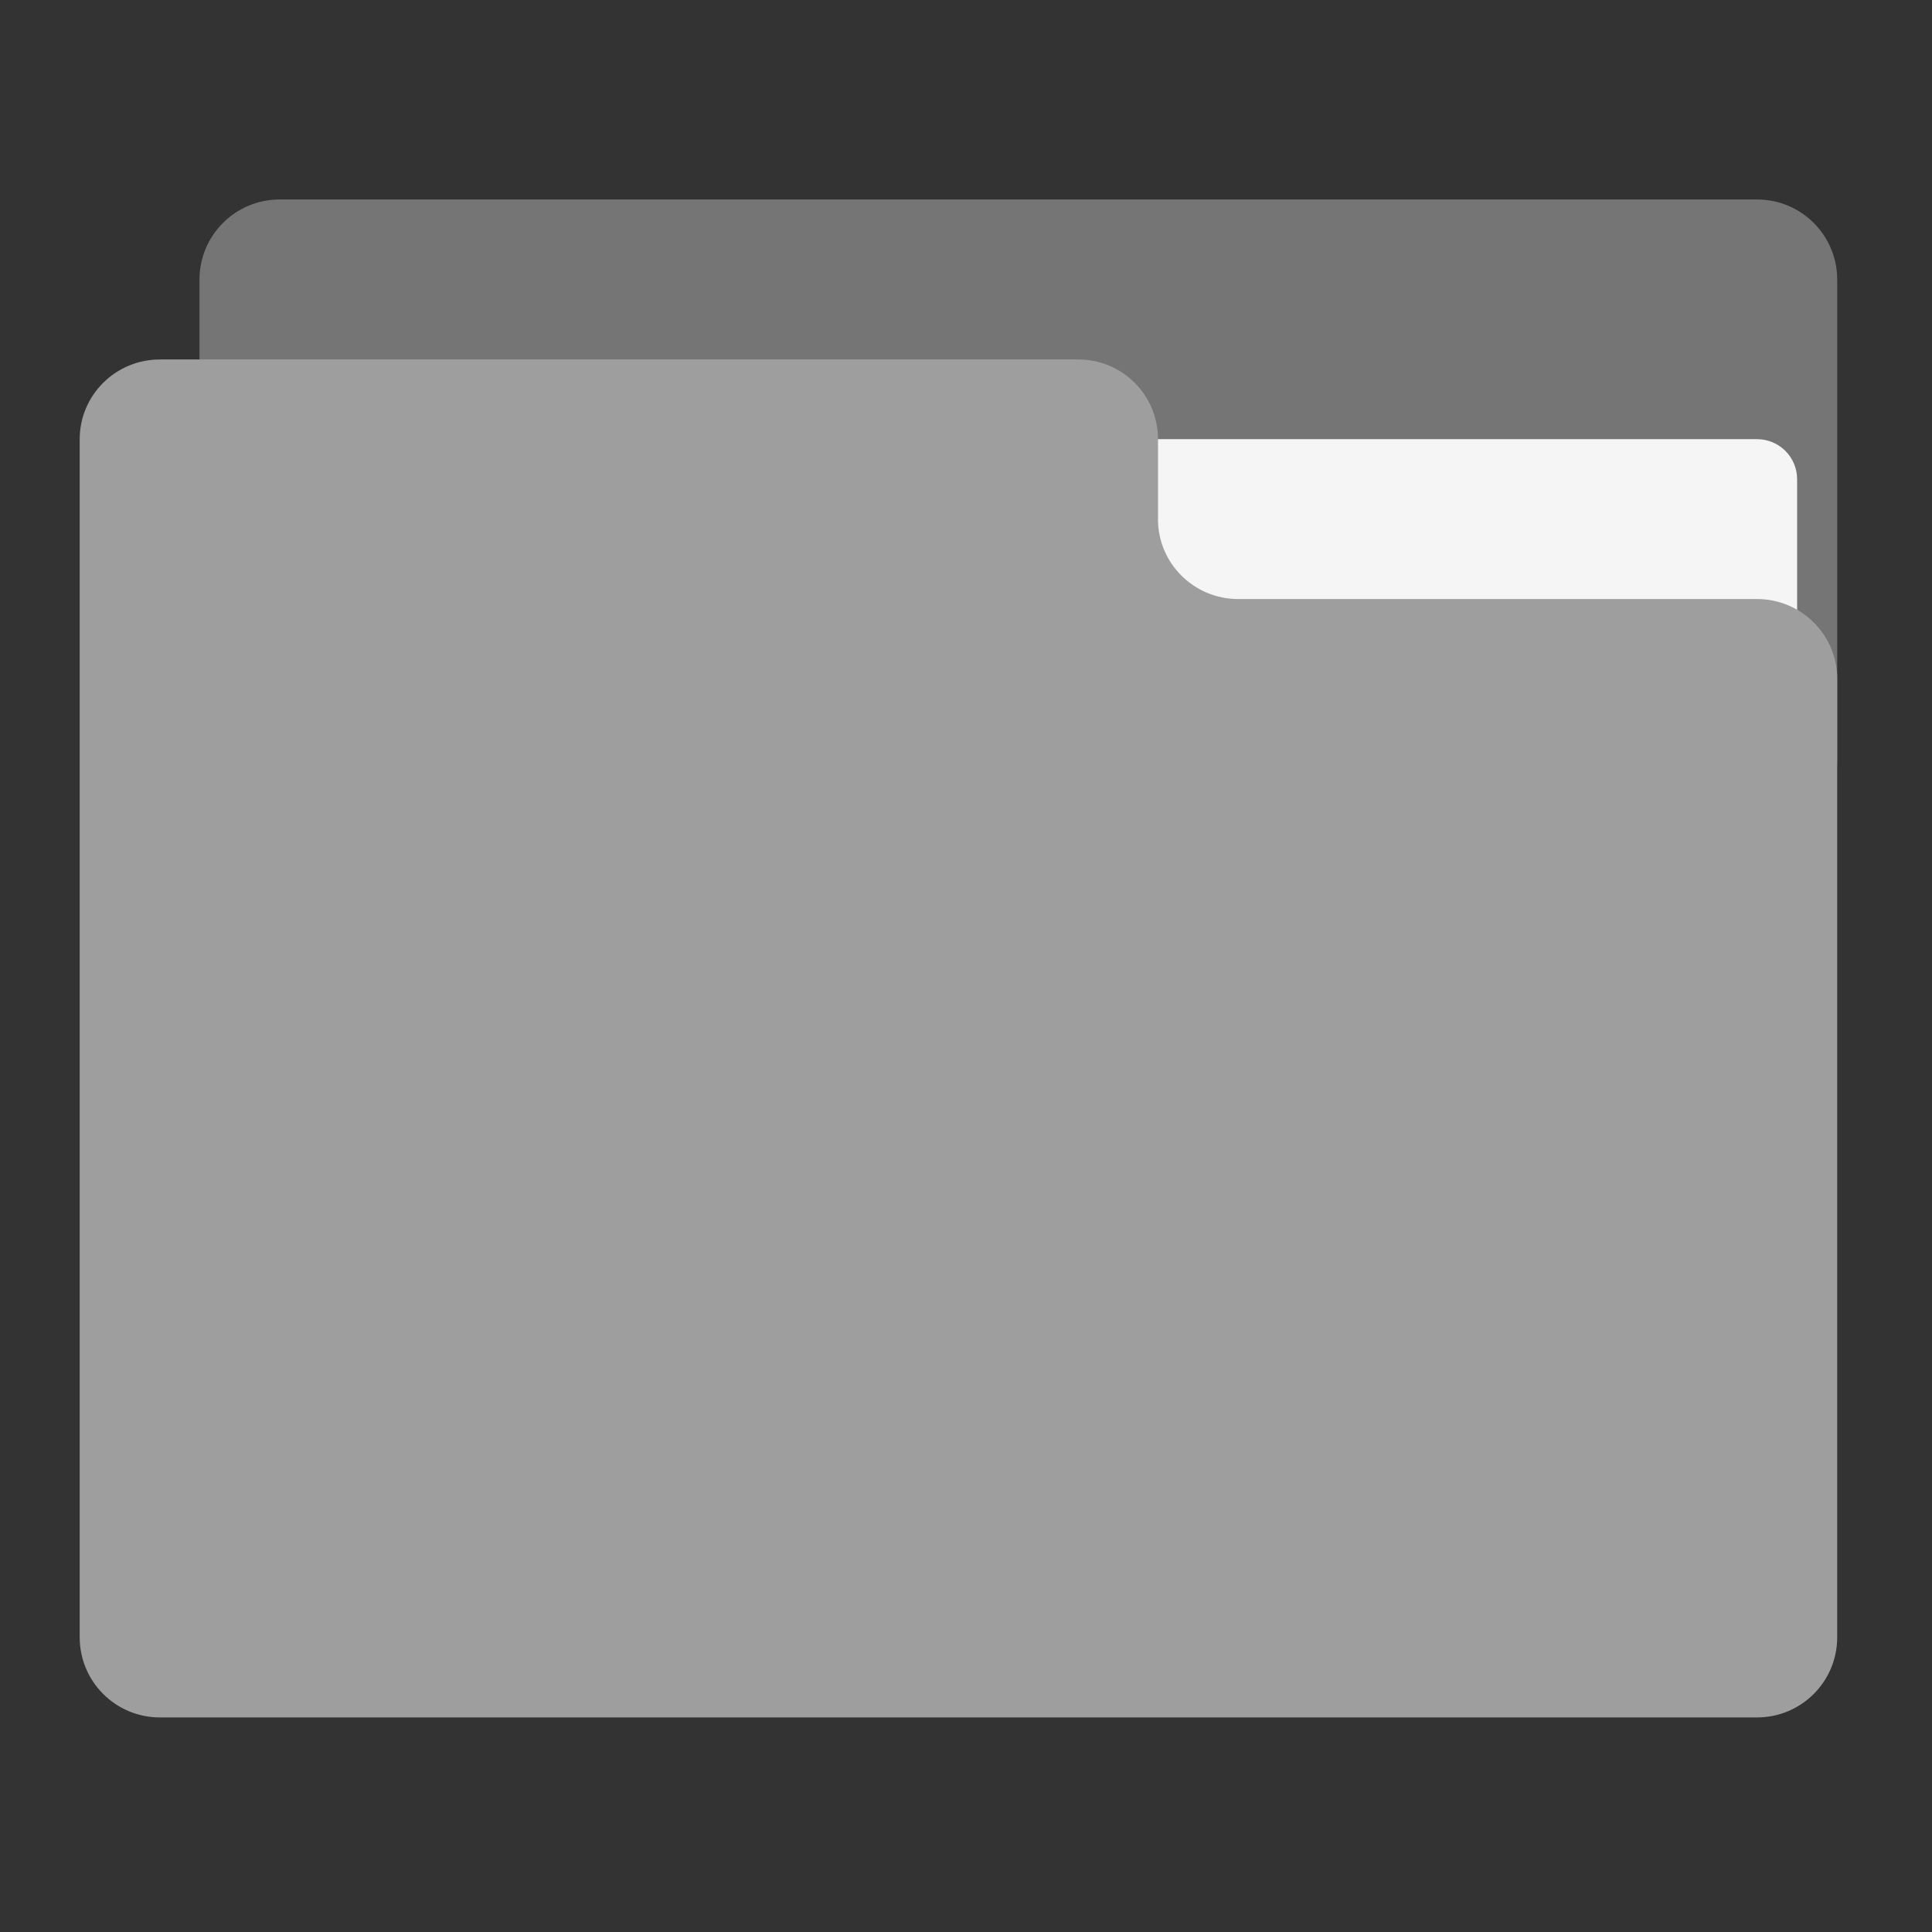 
<svg xmlns="http://www.w3.org/2000/svg" xmlns:xlink="http://www.w3.org/1999/xlink" width="16px" height="16px" viewBox="0 0 16 16" version="1.1">
<rect x="0" y="0" width="16" height="16" fill="#333333" stroke="none"/>
<g id="surface1">
<path style=" stroke:none;fill-rule:nonzero;fill:rgb(45.882%,45.882%,45.882%);fill-opacity:1;" d="M 2.316 1.652 L 14.551 1.652 C 14.918 1.652 15.215 1.949 15.215 2.316 L 15.215 6.285 C 15.215 6.648 14.918 6.945 14.551 6.945 L 2.316 6.945 C 1.949 6.945 1.652 6.648 1.652 6.285 L 1.652 2.316 C 1.652 1.949 1.949 1.652 2.316 1.652 Z M 2.316 1.652 "/>
<path style=" stroke:none;fill-rule:nonzero;fill:rgb(96.078%,96.078%,96.078%);fill-opacity:1;" d="M 7.938 3.637 L 14.551 3.637 C 14.734 3.637 14.883 3.785 14.883 3.969 L 14.883 6.285 C 14.883 6.465 14.734 6.613 14.551 6.613 L 7.938 6.613 C 7.754 6.613 7.605 6.465 7.605 6.285 L 7.605 3.969 C 7.605 3.785 7.754 3.637 7.938 3.637 Z M 7.938 3.637 "/>
<path style=" stroke:none;fill-rule:nonzero;fill:rgb(61.961%,61.961%,61.961%);fill-opacity:1;" d="M 1.324 2.977 C 0.957 2.977 0.66 3.273 0.66 3.637 L 0.66 13.559 C 0.66 13.926 0.957 14.223 1.324 14.223 L 14.551 14.223 C 14.918 14.223 15.215 13.926 15.215 13.559 L 15.215 5.621 C 15.215 5.258 14.918 4.961 14.551 4.961 L 10.254 4.961 C 9.887 4.961 9.59 4.664 9.59 4.301 L 9.59 3.637 C 9.59 3.273 9.297 2.977 8.93 2.977 Z M 1.324 2.977 "/>
</g>
</svg>
